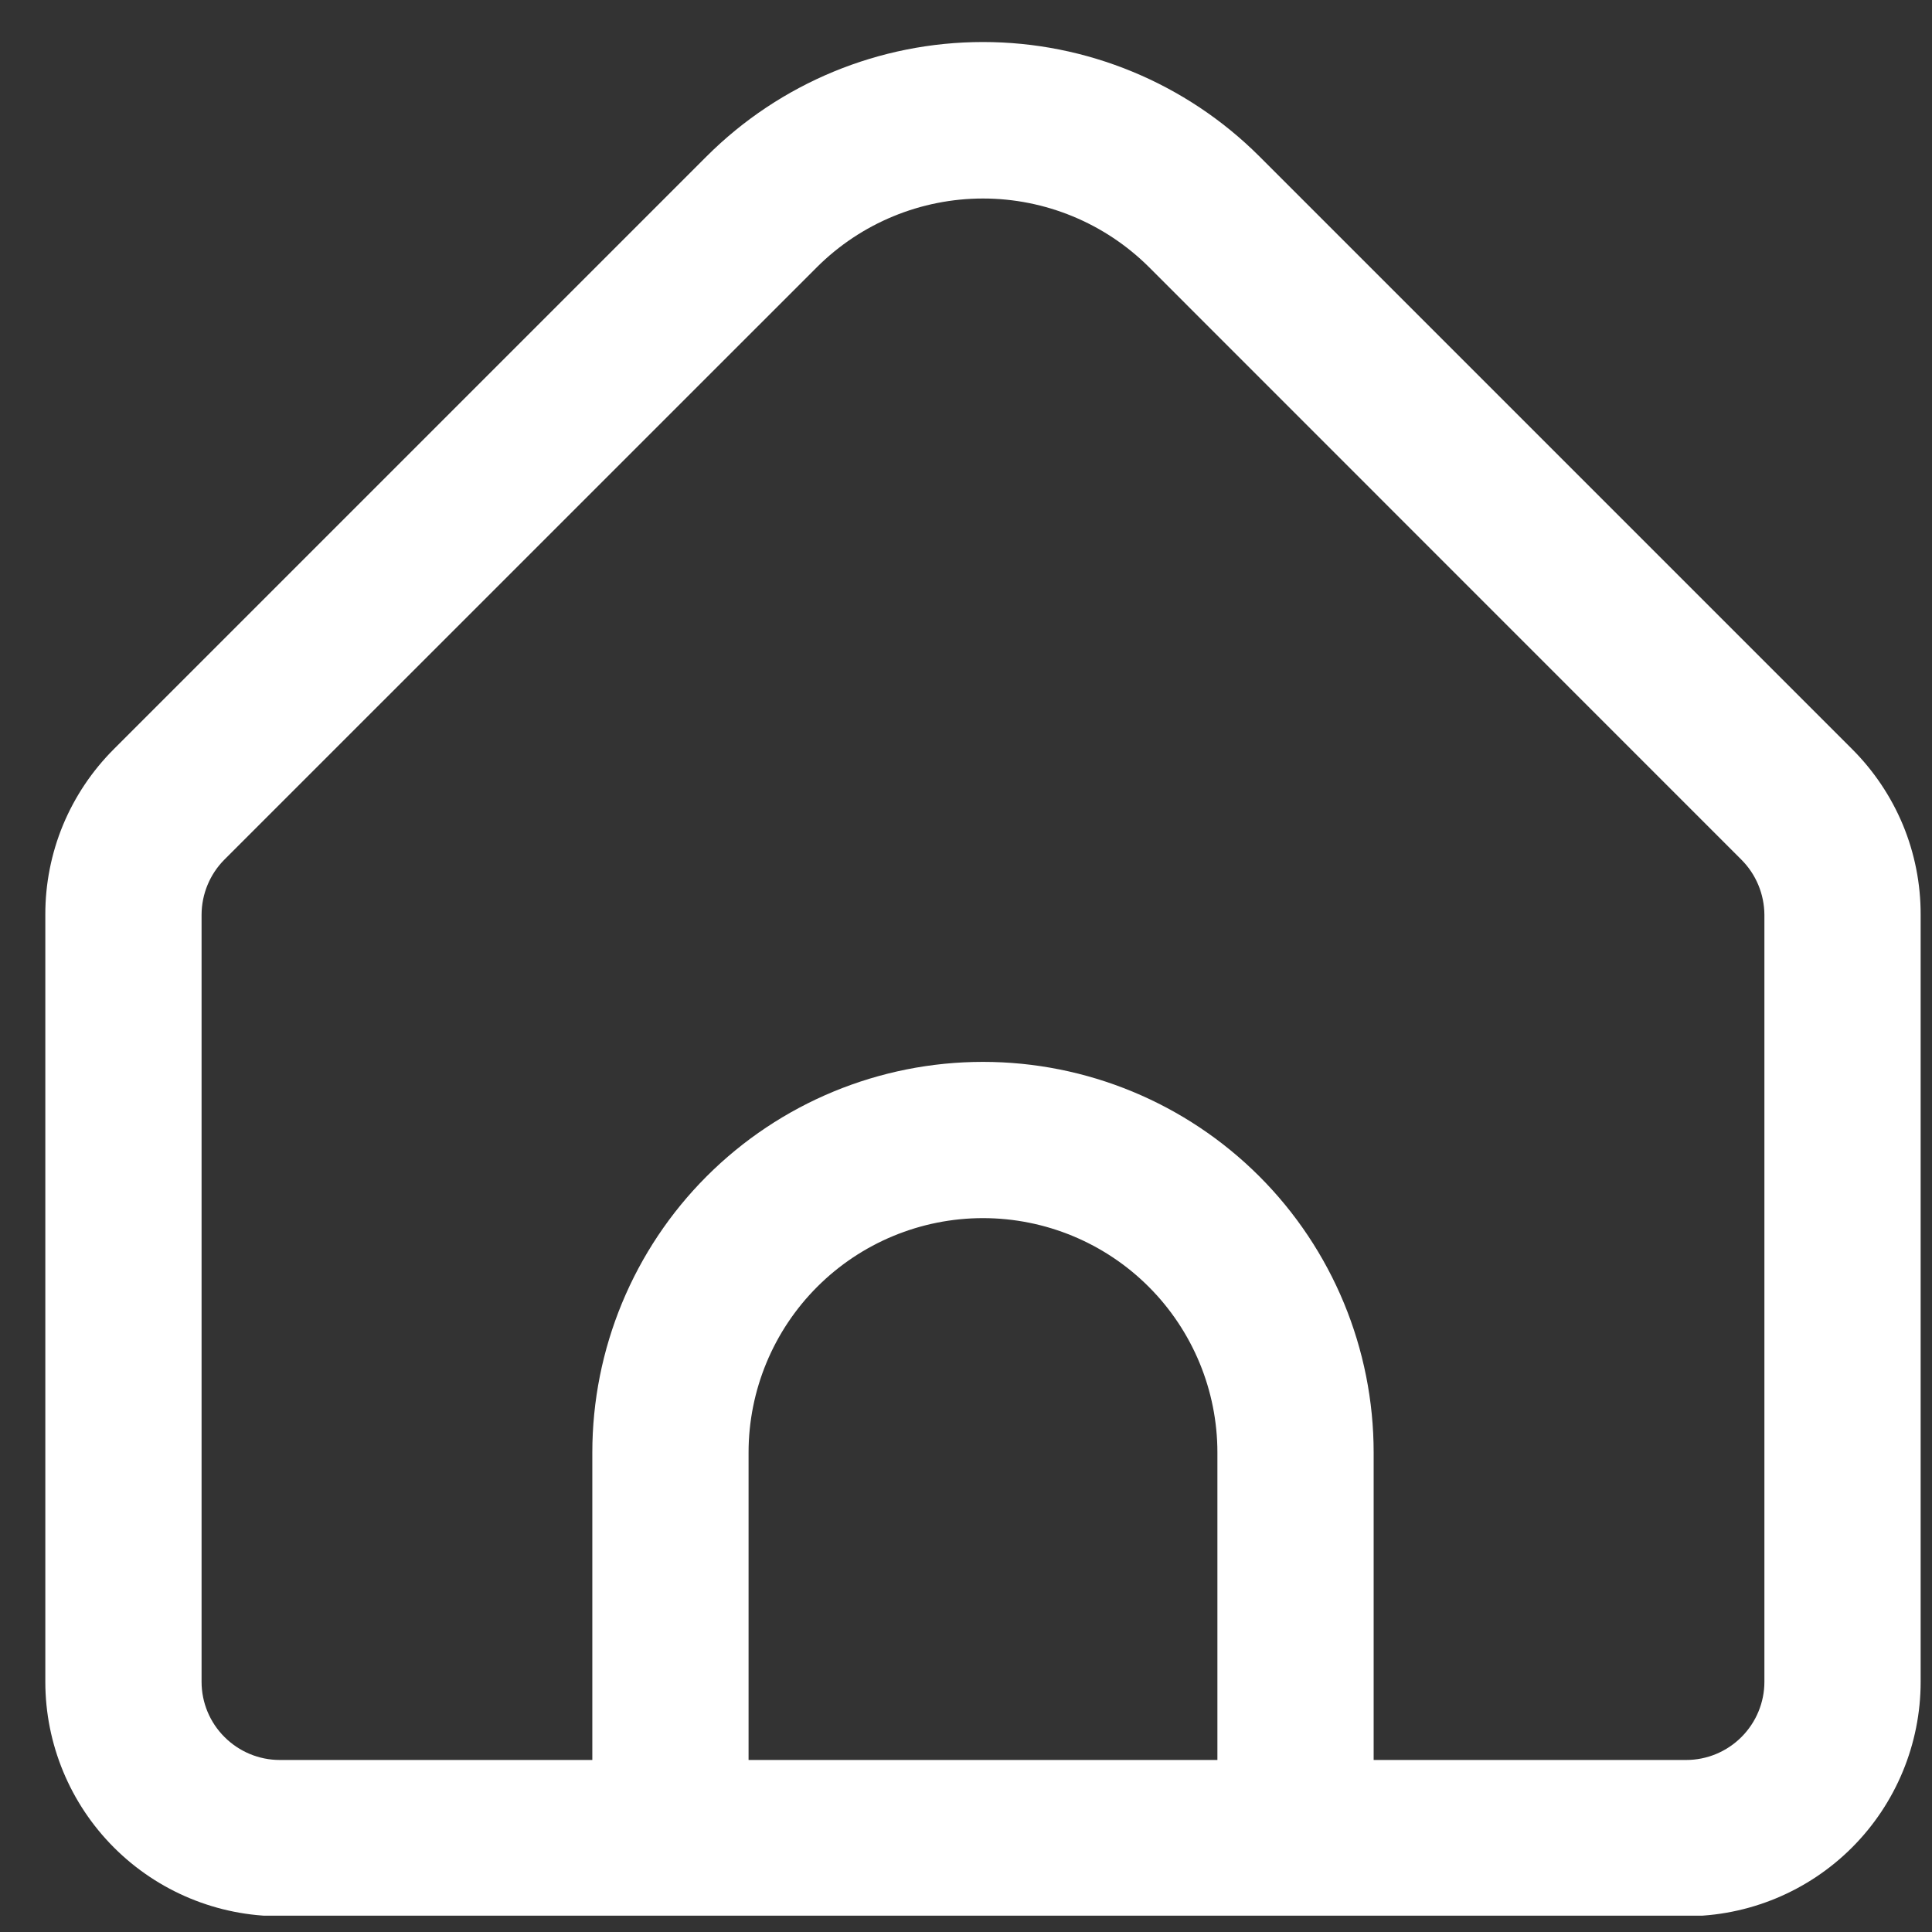 <?xml version="1.0" encoding="UTF-8" standalone="no"?><svg width='24' height='24' viewBox='0 0 24 24' fill='none' xmlns='http://www.w3.org/2000/svg'>
<rect x="0" y="0" width="24" height="24" fill="#333333" stroke="none"/>
<g clip-path='url(#clip0_2001_640)'>
<path d='M23.006 9.304L15.643 1.941C14.732 1.032 13.498 0.522 12.211 0.522C10.924 0.522 9.69 1.032 8.779 1.941L1.416 9.304C1.145 9.574 0.93 9.895 0.783 10.248C0.637 10.601 0.562 10.98 0.563 11.363V20.892C0.563 21.664 0.87 22.405 1.416 22.951C1.962 23.497 2.703 23.804 3.475 23.804H20.947C21.719 23.804 22.46 23.497 23.006 22.951C23.552 22.405 23.859 21.664 23.859 20.892V11.363C23.86 10.98 23.785 10.601 23.639 10.248C23.492 9.895 23.277 9.574 23.006 9.304ZM15.123 21.863H9.299V18.044C9.299 17.272 9.606 16.531 10.152 15.985C10.698 15.439 11.439 15.132 12.211 15.132C12.983 15.132 13.724 15.439 14.27 15.985C14.816 16.531 15.123 17.272 15.123 18.044V21.863ZM21.918 20.892C21.918 21.149 21.815 21.396 21.633 21.578C21.451 21.76 21.204 21.863 20.947 21.863H17.064V18.044C17.064 16.757 16.553 15.522 15.643 14.612C14.732 13.702 13.498 13.191 12.211 13.191C10.924 13.191 9.689 13.702 8.779 14.612C7.869 15.522 7.358 16.757 7.358 18.044V21.863H3.475C3.217 21.863 2.971 21.76 2.789 21.578C2.606 21.396 2.504 21.149 2.504 20.892V11.363C2.505 11.106 2.607 10.859 2.789 10.677L10.151 3.316C10.698 2.772 11.439 2.466 12.211 2.466C12.983 2.466 13.723 2.772 14.271 3.316L21.633 10.68C21.814 10.861 21.916 11.107 21.918 11.363V20.892Z' fill='white'/>
</g>
<defs>
<clipPath id='clip0_2001_640'>
<rect width='23.296' height='23.296' fill='white' transform='translate(0.563 0.501)'/>
</clipPath>
</defs>
</svg>

